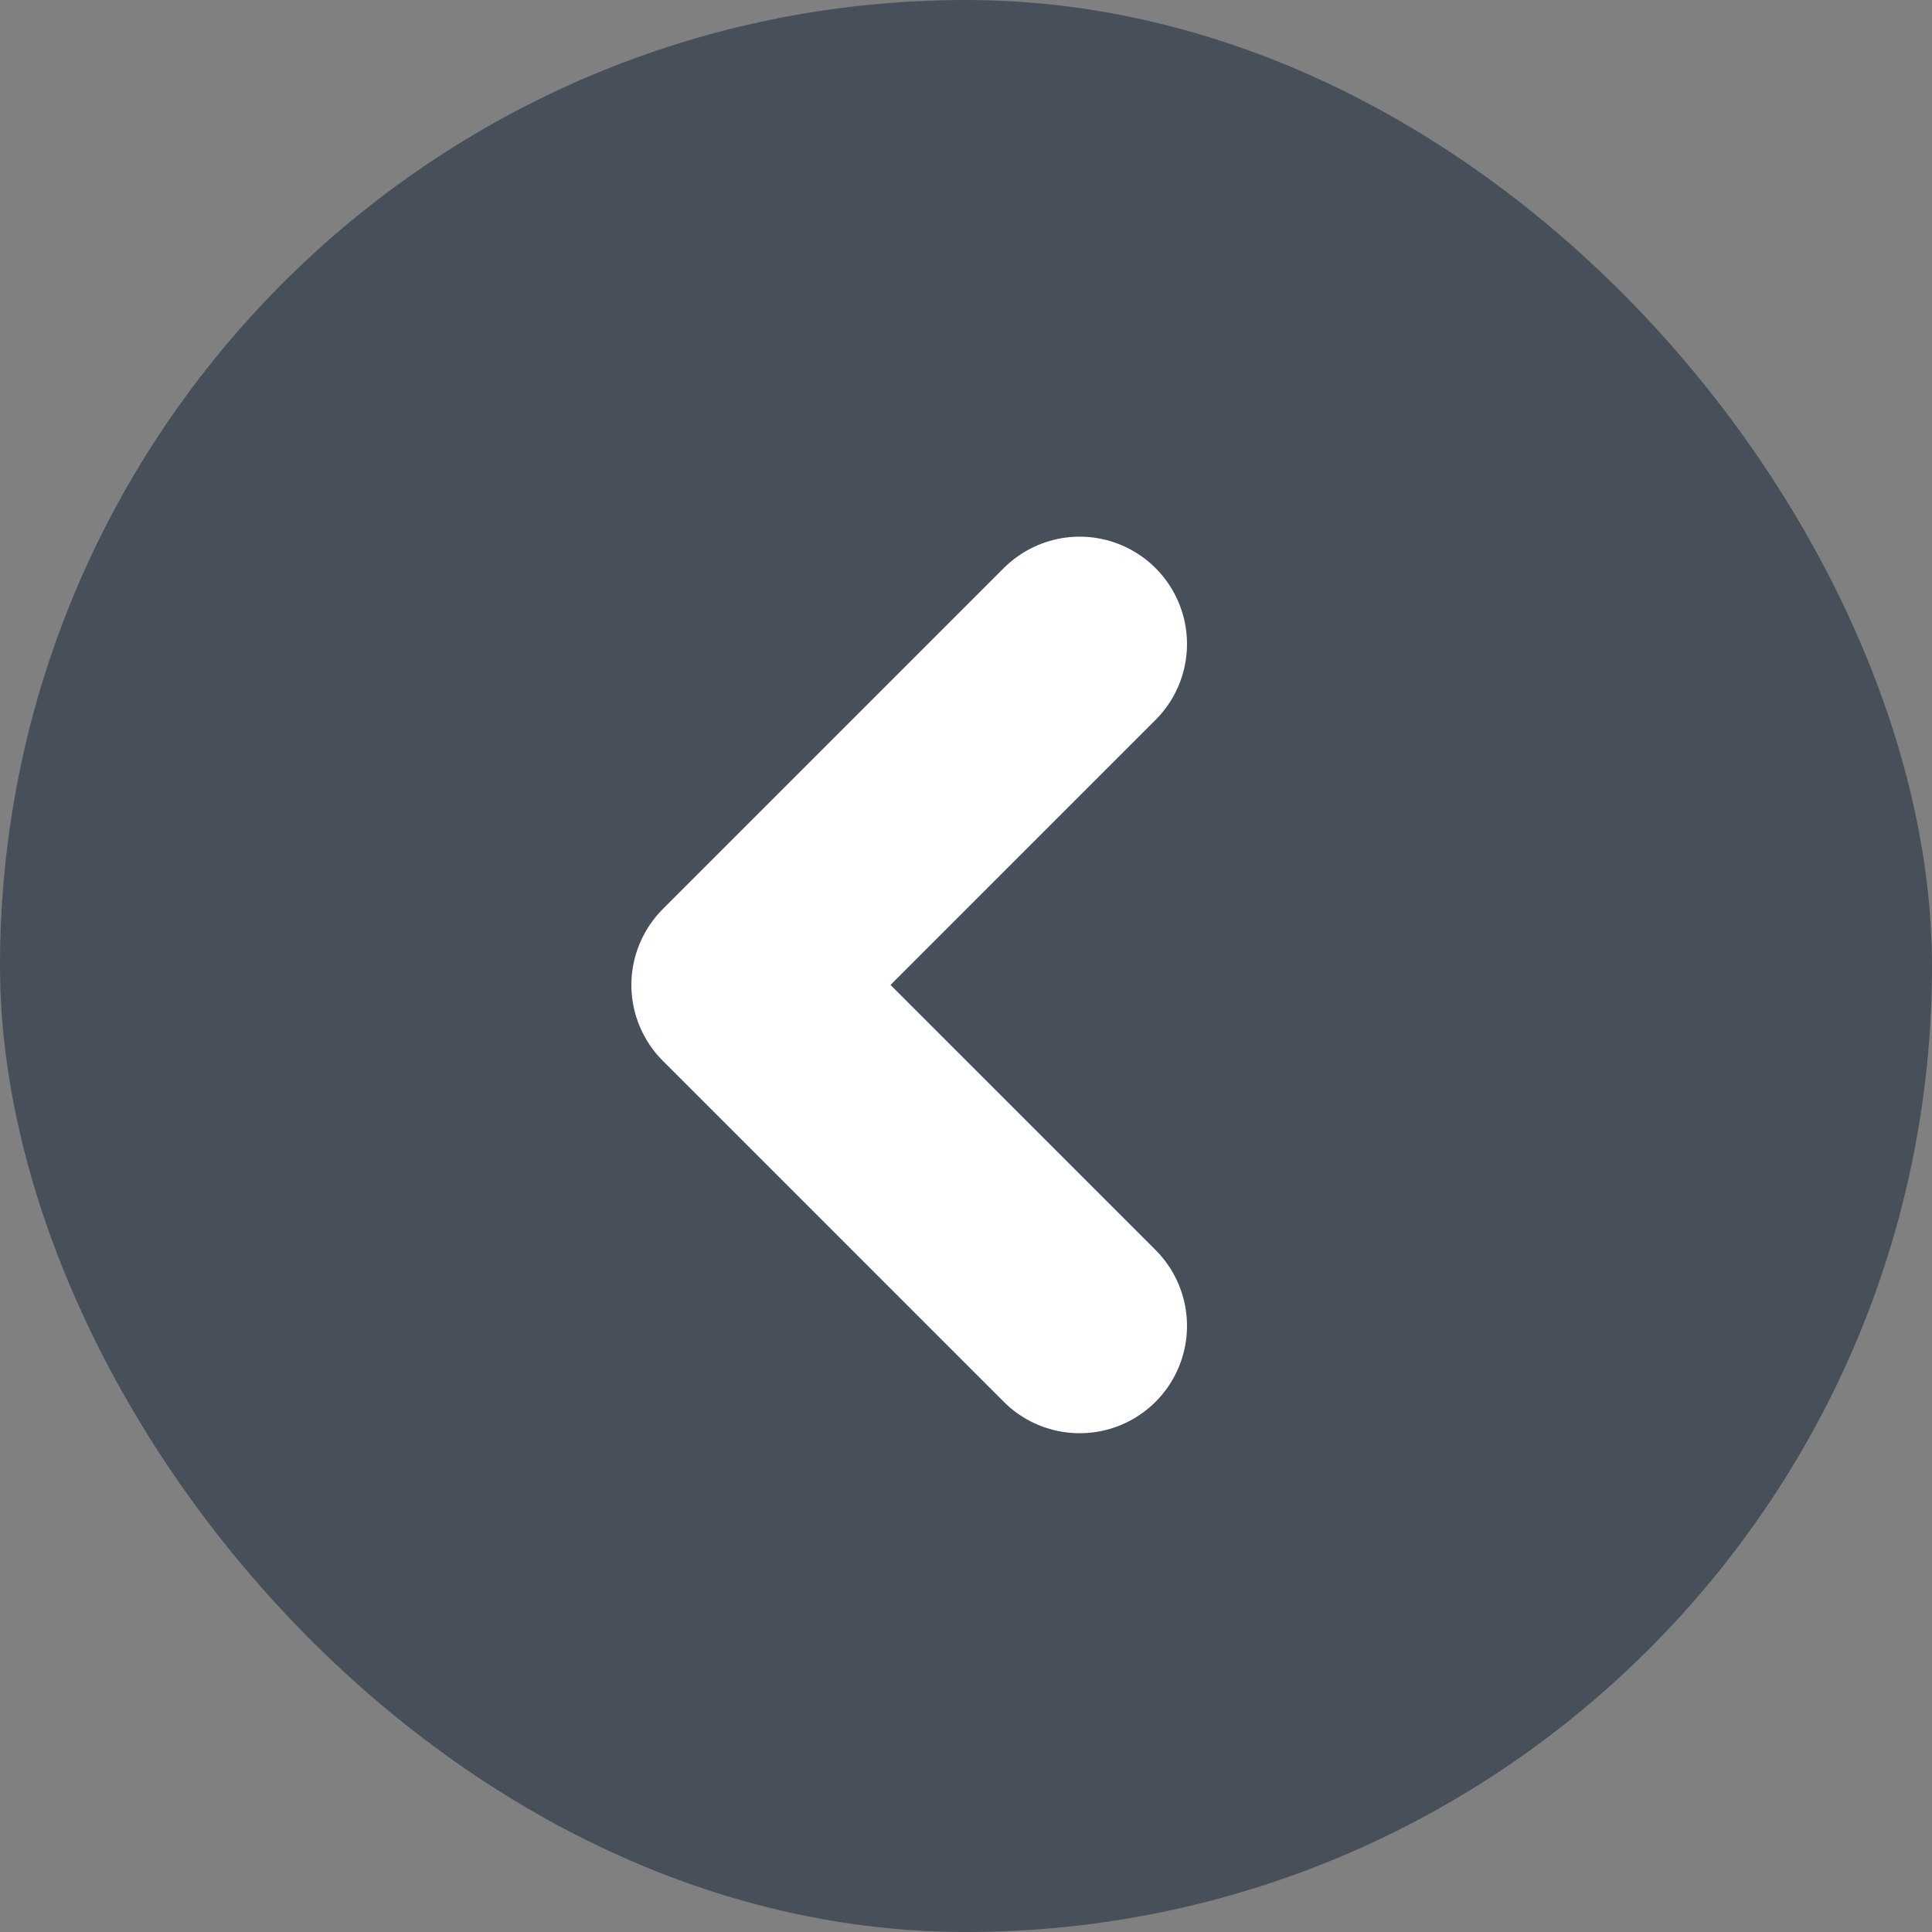 <svg width="36" height="36" viewBox="0 0 36 36" fill="none" xmlns="http://www.w3.org/2000/svg">
<rect x="0" y="0" width="36" height="36" fill="#808080" stroke="none"/>
<rect opacity="0.6" width="36" height="36" rx="18" fill="#202F42"/>
<path d="M20.118 12L13.765 18.353L20.118 24.706" stroke="white" stroke-width="4" stroke-linecap="round" stroke-linejoin="round"/>
</svg>
